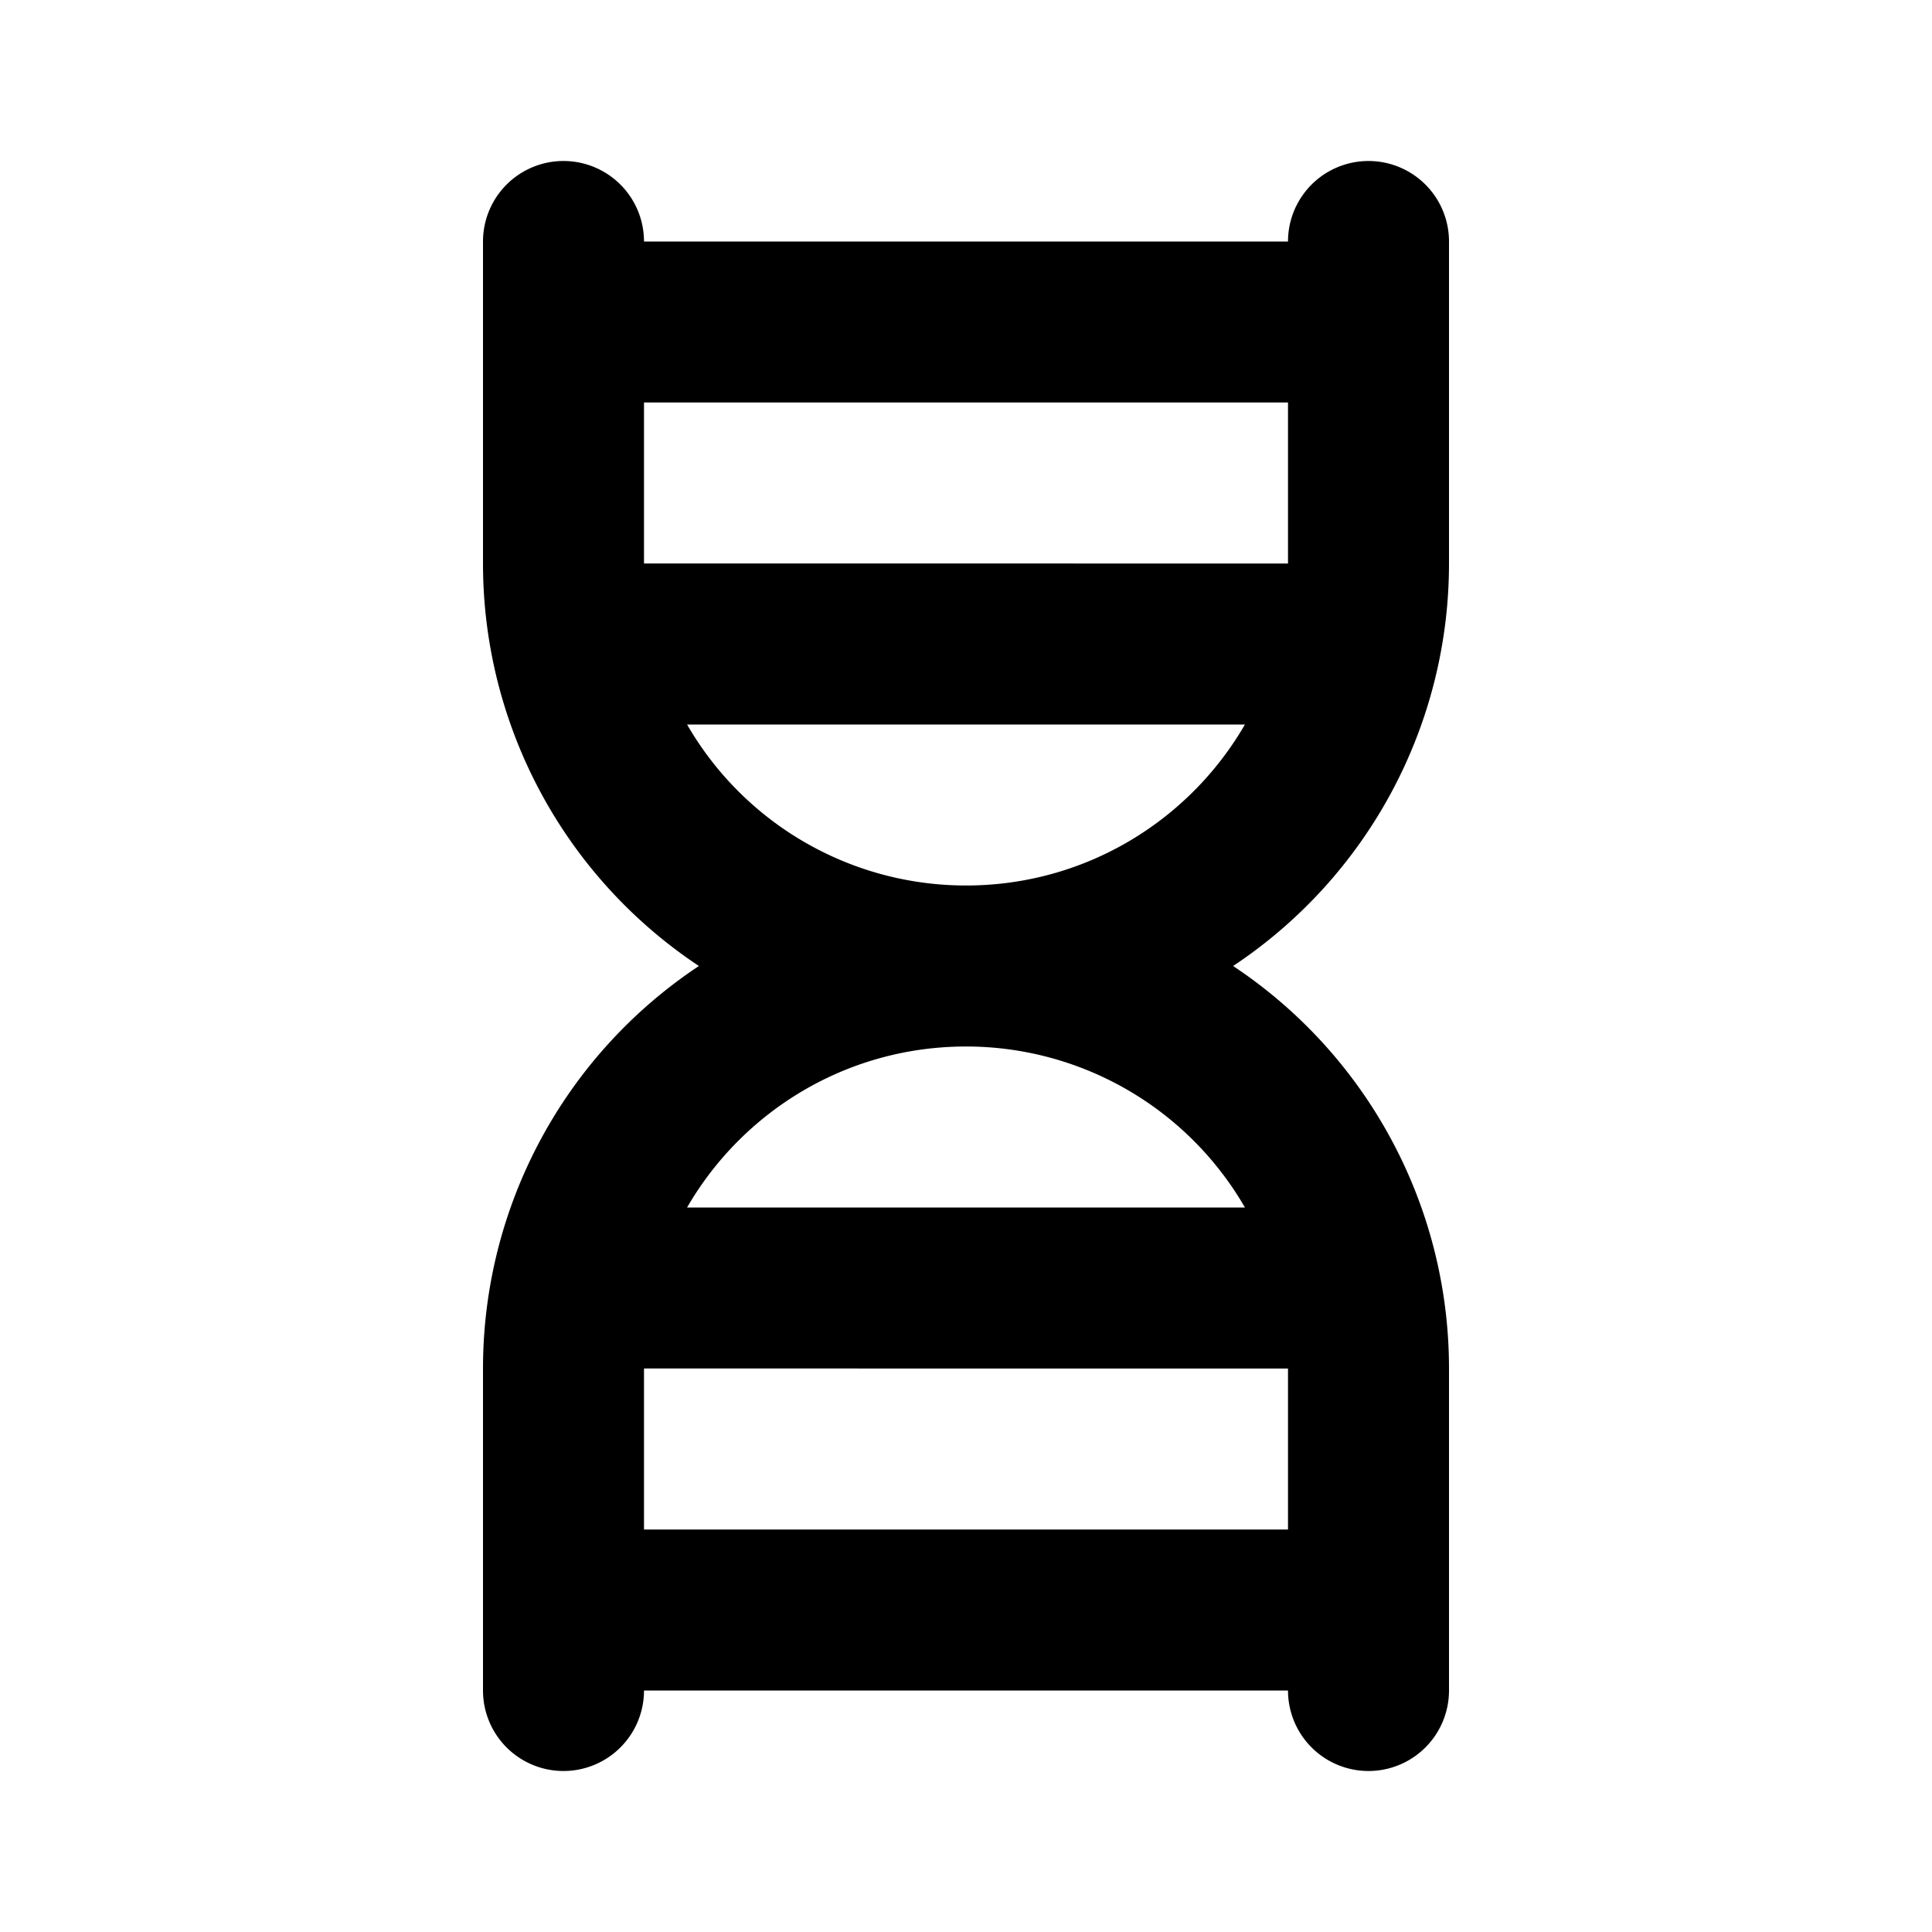 <svg xmlns="http://www.w3.org/2000/svg" xmlns:xlink="http://www.w3.org/1999/xlink" width="24" height="24" viewBox="-6 -2 24 24"><path fill="currentColor" d="M2 17h8v-2H2zm.535-4h6.93A4 4 0 0 0 6 11c-1.48 0-2.773.804-3.465 2M10 5V3H2v2zm-.535 2h-6.93A4 4 0 0 0 6 9c1.48 0 2.773-.804 3.465-2m-.147 3A6 6 0 0 1 12 15v4a1 1 0 0 1-2 0H2a1 1 0 0 1-2 0v-4a6 6 0 0 1 2.682-5A6 6 0 0 1 0 5V1a1 1 0 1 1 2 0h8a1 1 0 0 1 2 0v4a6 6 0 0 1-2.682 5"/></svg>